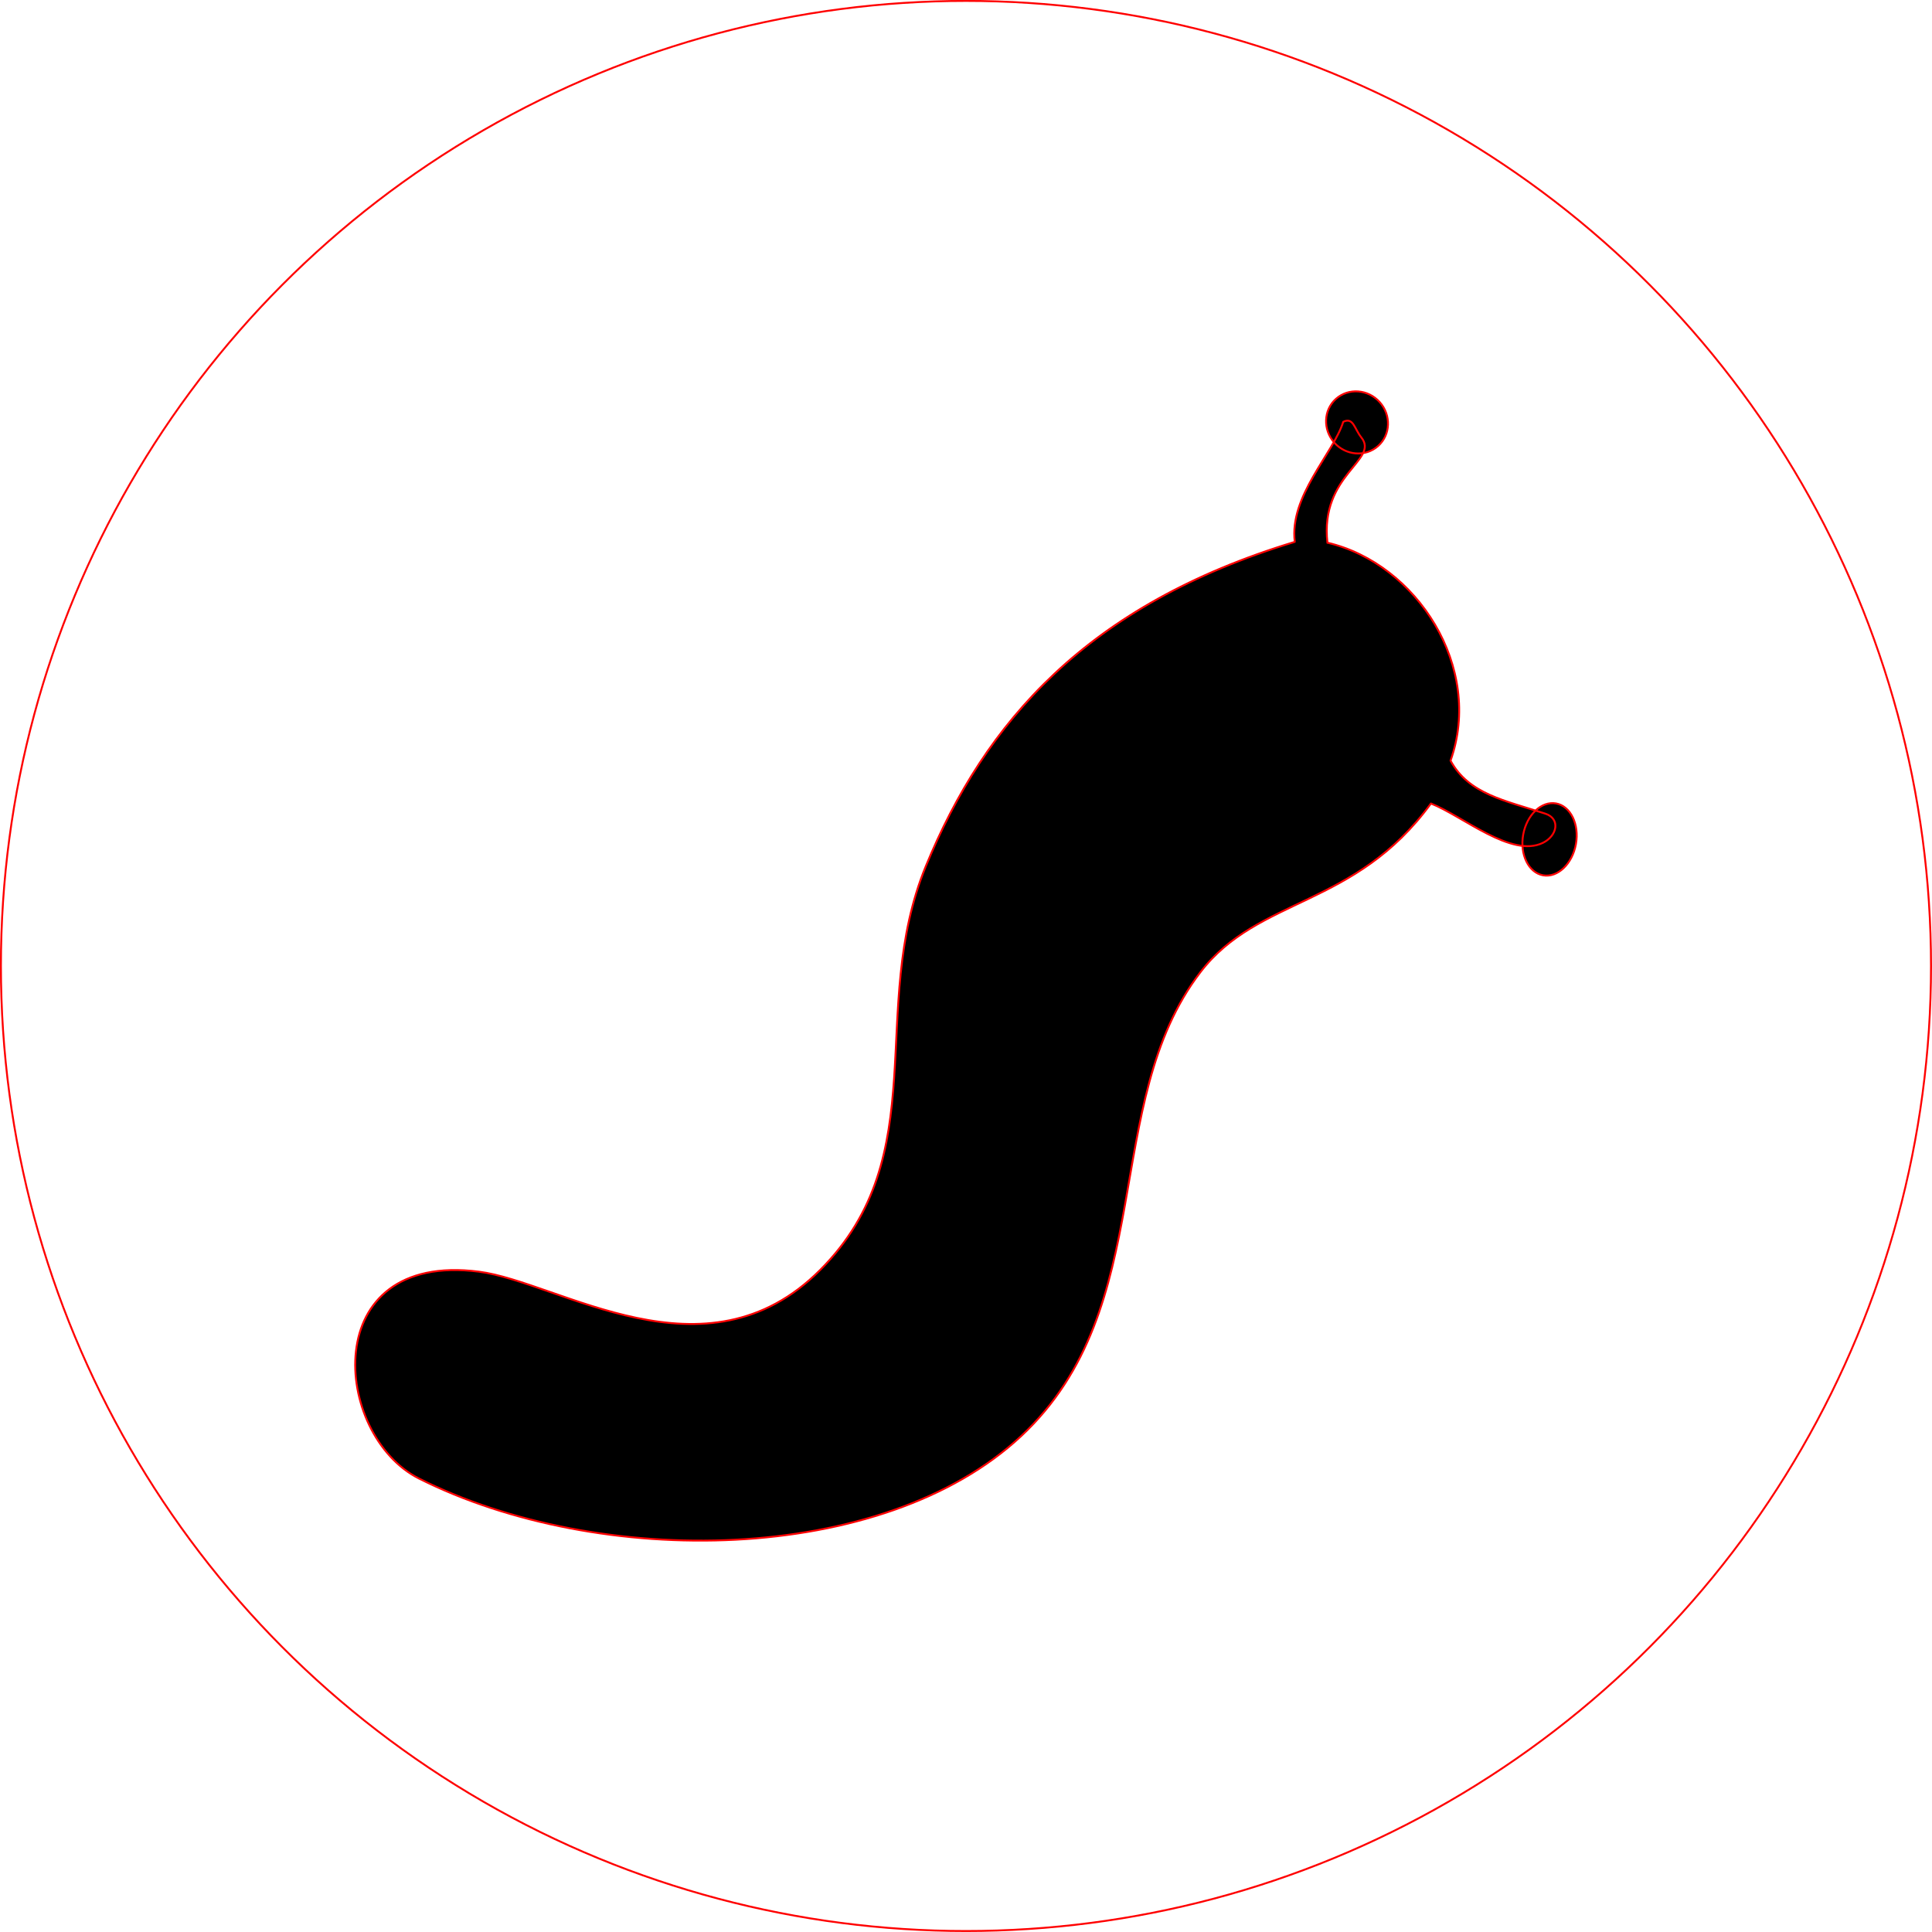 <?xml version="1.0" encoding="UTF-8" standalone="no"?>
<!-- Created with Inkscape (http://www.inkscape.org/) -->

<svg
   xmlns:dc="http://purl.org/dc/elements/1.1/"
   xmlns:cc="http://creativecommons.org/ns#"
   xmlns:rdf="http://www.w3.org/1999/02/22-rdf-syntax-ns#"
   xmlns:svg="http://www.w3.org/2000/svg"
   xmlns="http://www.w3.org/2000/svg"
   xmlns:sodipodi="http://sodipodi.sourceforge.net/DTD/sodipodi-0.dtd"
   xmlns:inkscape="http://www.inkscape.org/namespaces/inkscape"
   width="25.425mm"
   height="25.425mm"
   viewBox="0 0 25.425 25.425"
   version="1.1"
   id="svg8"
   inkscape:version="0.92.3 (2405546, 2018-03-11)"
   sodipodi:docname="Coin_Worm.svg">
  <defs
     id="defs2" />
  <sodipodi:namedview
     id="base"
     pagecolor="#ffffff"
     bordercolor="#666666"
     borderopacity="1.0"
     inkscape:pageopacity="0.0"
     inkscape:pageshadow="2"
     inkscape:zoom="5.6"
     inkscape:cx="-4.5837461"
     inkscape:cy="68.691935"
     inkscape:document-units="mm"
     inkscape:current-layer="layer1"
     showgrid="false"
     inkscape:window-width="1920"
     inkscape:window-height="1017"
     inkscape:window-x="-8"
     inkscape:window-y="-8"
     inkscape:window-maximized="1"
     fit-margin-top="0"
     fit-margin-left="0"
     fit-margin-right="0"
     fit-margin-bottom="0" />
  <g
     inkscape:label="Worm"
     inkscape:groupmode="layer"
     id="layer1"
     transform="translate(-9.411,-33.327)">
    <path
       id="path910"
       style="opacity:1;fill:#000000;fill-opacity:1;fill-rule:nonzero;stroke:#ff0000;stroke-width:0.025;stroke-linecap:butt;stroke-linejoin:round;stroke-miterlimit:4;stroke-dasharray:none;stroke-opacity:1;paint-order:stroke fill markers"
       d="m 29.718,44.846 c -0.191,-0.034 -0.309,-0.274 -0.262,-0.535 0.047,-0.261 0.24,-0.445 0.432,-0.411 0.191,0.034 0.309,0.274 0.262,0.535 -0.047,0.261 -0.24,0.445 -0.432,0.411 z m -2.747,-5.693 c -0.153,-0.171 -0.144,-0.43 0.021,-0.577 0.165,-0.147 0.423,-0.128 0.576,0.043 0.153,0.171 0.144,0.43 -0.021,0.577 -0.165,0.147 -0.423,0.128 -0.576,-0.043 z m -0.091,1.316 c 1.179,0.276 2.056,1.643 1.62,2.868 0.241,0.443 0.718,0.524 1.248,0.698 0.201,0.066 0.158,0.291 -0.033,0.384 -0.413,0.202 -1.05,-0.351 -1.473,-0.518 -0.999,1.373 -2.271,1.225 -3.033,2.219 -1.327,1.732 -0.536,4.403 -2.36,6.106 -1.824,1.703 -5.558,1.747 -7.923,0.559 -1.139,-0.572 -1.338,-2.994 0.787,-2.723 1.058,0.135 2.98,1.494 4.492,-0.023 1.511,-1.517 0.618,-3.431 1.389,-5.311 0.78,-1.901 2.126,-3.443 4.856,-4.27 -0.074,-0.602 0.505,-1.159 0.638,-1.58 0.134,-0.064 0.145,0.09 0.238,0.206 0.241,0.3 -0.548,0.485 -0.446,1.387 z"
       inkscape:connector-curvature="0"
       sodipodi:nodetypes="ccccccccccccccccczcczsccccc"
       inkscape:label="Worm" />
    <circle
       style="opacity:1;fill:none;fill-opacity:1;fill-rule:nonzero;stroke:#ff0000;stroke-width:0.025;stroke-linecap:round;stroke-linejoin:round;stroke-miterlimit:4;stroke-dasharray:none;stroke-opacity:1;paint-order:stroke fill markers"
       id="path816"
       cx="22.123"
       cy="46.039"
       r="12.7"
       inkscape:label="Cut" />
  </g>
</svg>
